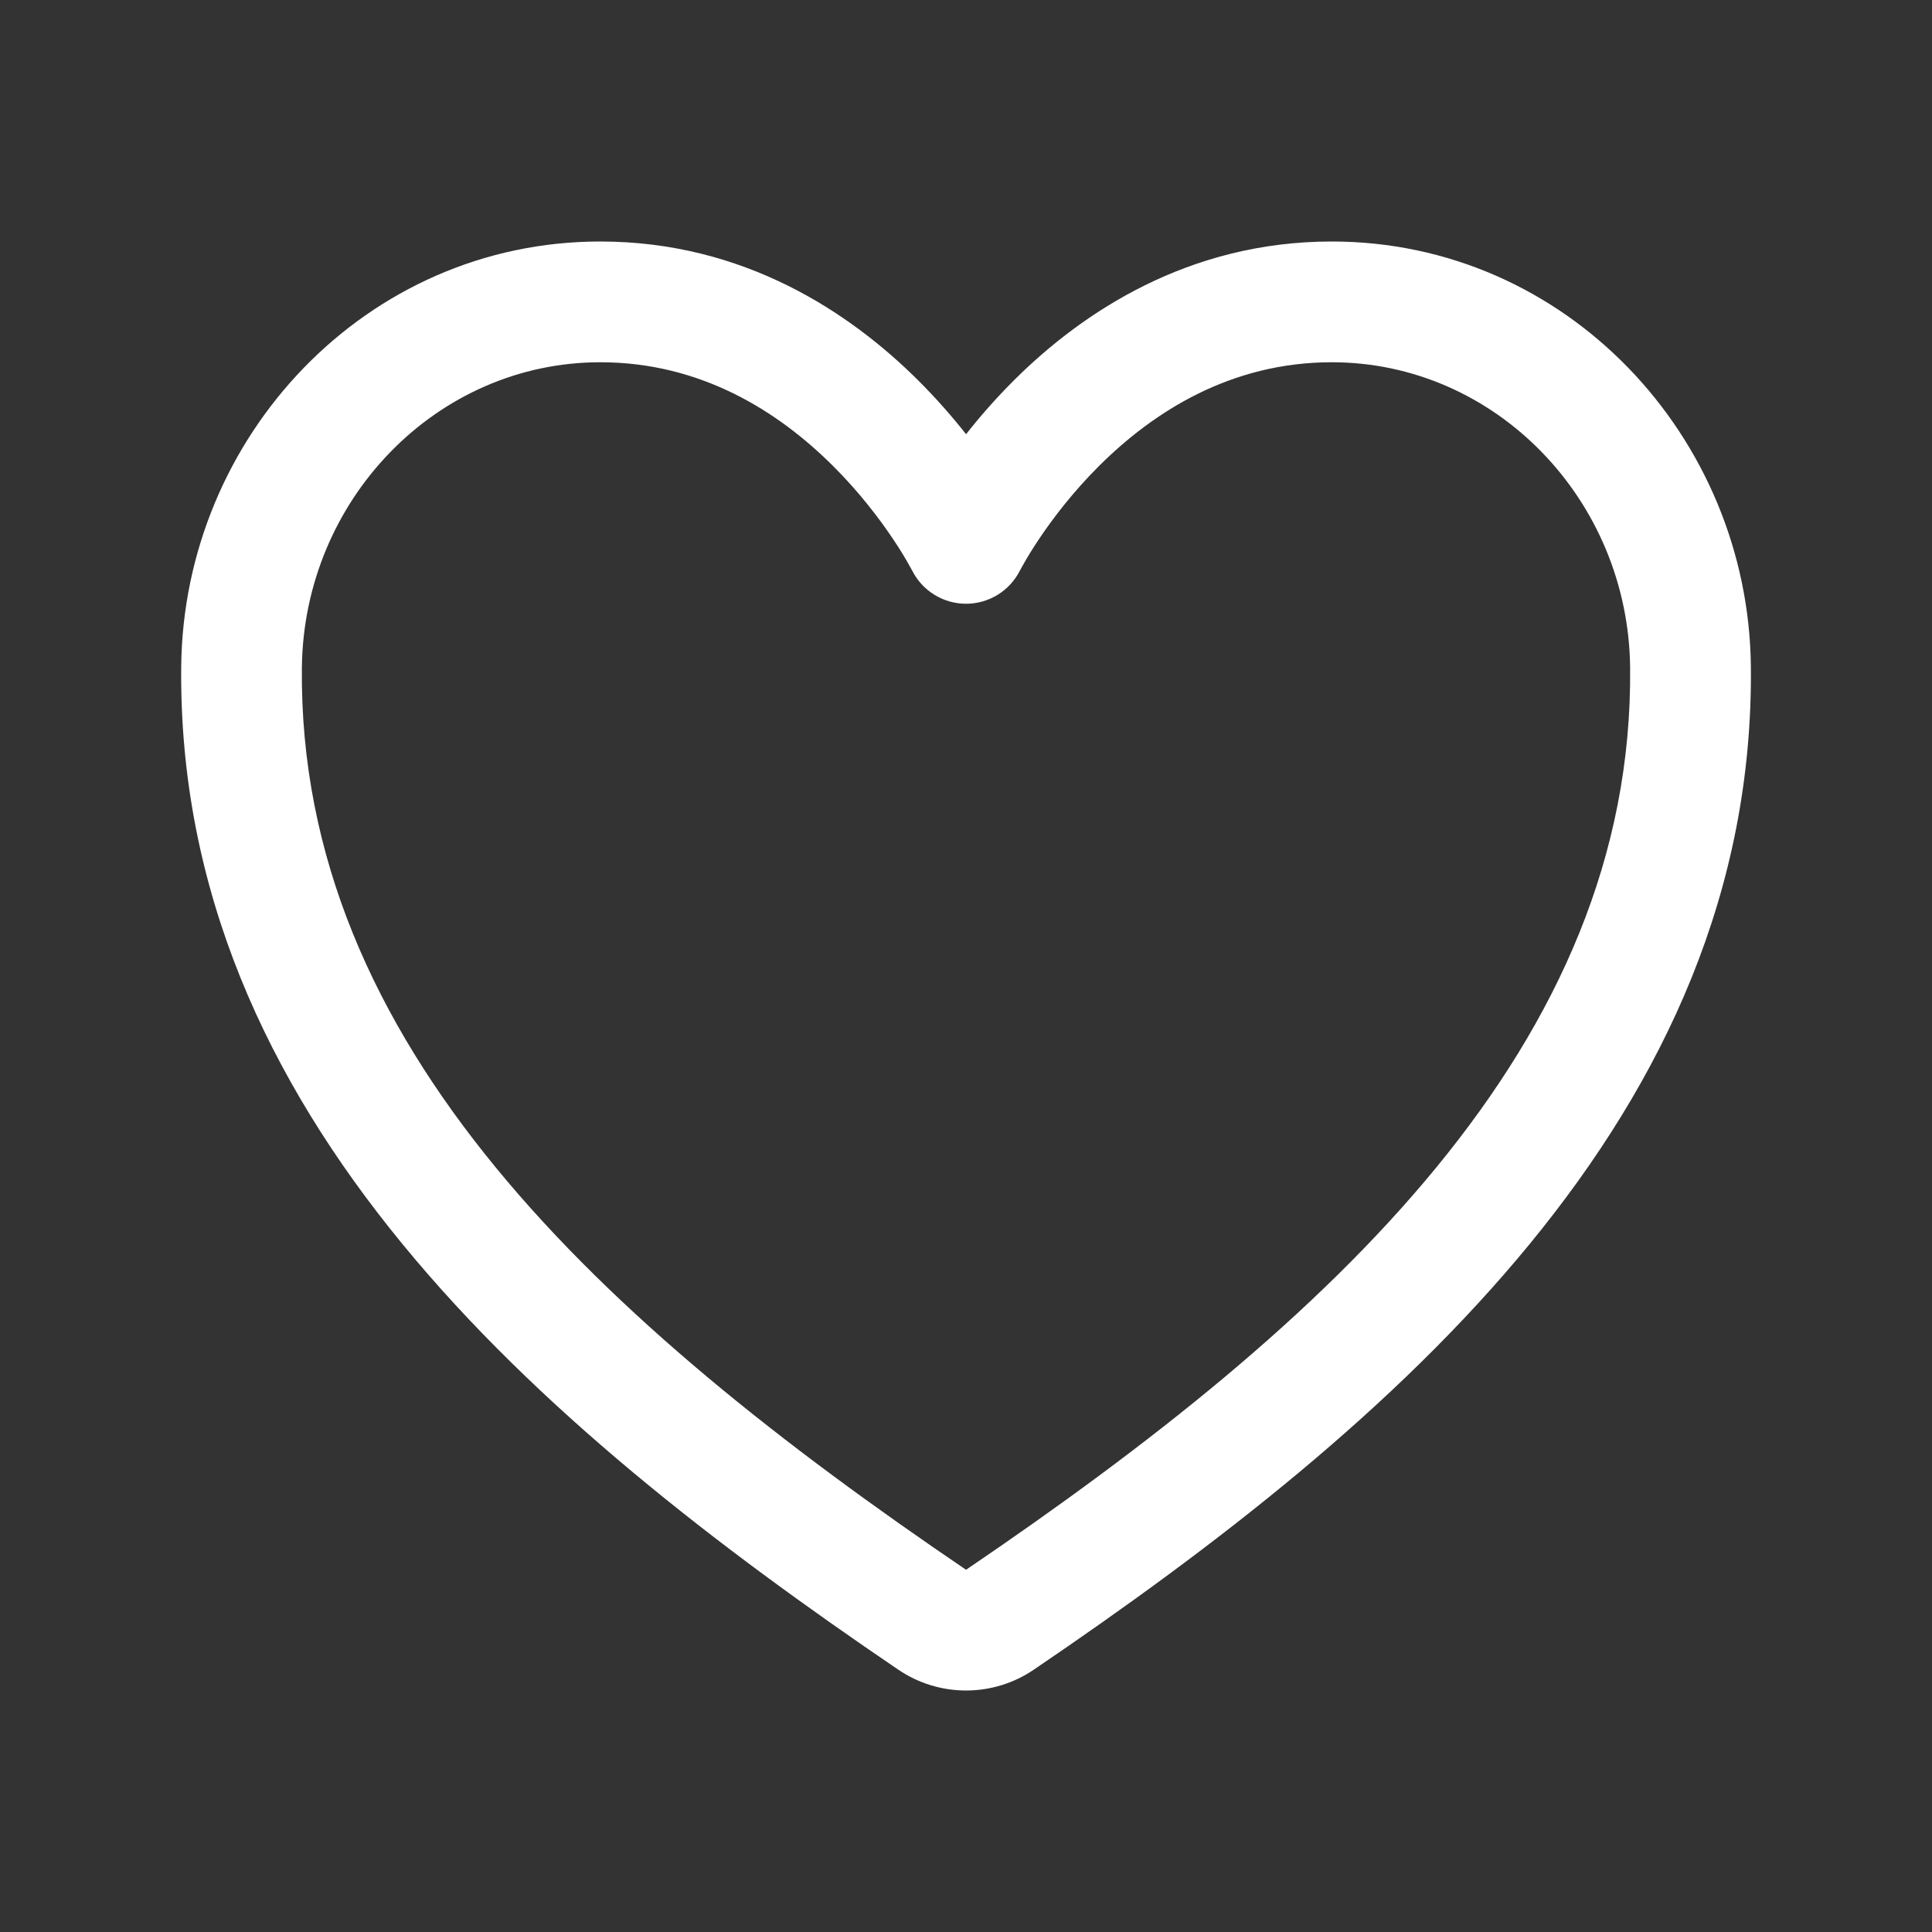 <svg width="24" height="24" viewBox="0 0 24 24" fill="none" xmlns="http://www.w3.org/2000/svg">
<rect x="0" y="0" width="24" height="24" fill="#333333" stroke="none"/>
<path fill-rule="evenodd" clip-rule="evenodd" d="M2.251 8.28C2.28 5.428 4.545 3 7.457 3C9.245 3 10.559 3.885 11.399 4.718C11.632 4.95 11.833 5.181 12.001 5.394C12.168 5.181 12.369 4.95 12.602 4.718C13.441 3.885 14.756 3 16.544 3C19.456 3 21.721 5.428 21.75 8.28L21.75 8.28C21.806 13.843 17.337 17.691 12.844 20.74C12.595 20.91 12.301 21 12.001 21C11.7 21 11.406 20.91 11.157 20.74C6.664 17.691 2.195 13.843 2.251 8.28L2.251 8.28ZM16.544 4.5C15.288 4.5 14.331 5.115 13.659 5.782C13.325 6.114 13.073 6.448 12.906 6.698C12.822 6.823 12.761 6.925 12.722 6.994C12.702 7.028 12.688 7.054 12.68 7.069C12.675 7.077 12.673 7.083 12.671 7.085C12.671 7.086 12.671 7.087 12.67 7.087C12.543 7.34 12.284 7.5 12.001 7.5C11.717 7.5 11.458 7.34 11.331 7.087C11.33 7.087 11.33 7.086 11.33 7.085C11.329 7.084 11.327 7.081 11.325 7.077C11.324 7.075 11.323 7.072 11.321 7.069C11.313 7.054 11.299 7.028 11.279 6.994C11.24 6.925 11.179 6.823 11.095 6.698C10.928 6.448 10.676 6.114 10.342 5.782C9.67 5.115 8.713 4.5 7.457 4.5C5.423 4.5 3.772 6.21 3.75 8.296M16.544 4.5C18.578 4.5 20.229 6.21 20.25 8.295C20.297 12.983 16.533 16.424 12.001 19.5L12.001 19.5L12 19.5C7.468 16.424 3.703 12.983 3.75 8.296" fill="white"/>
</svg>
